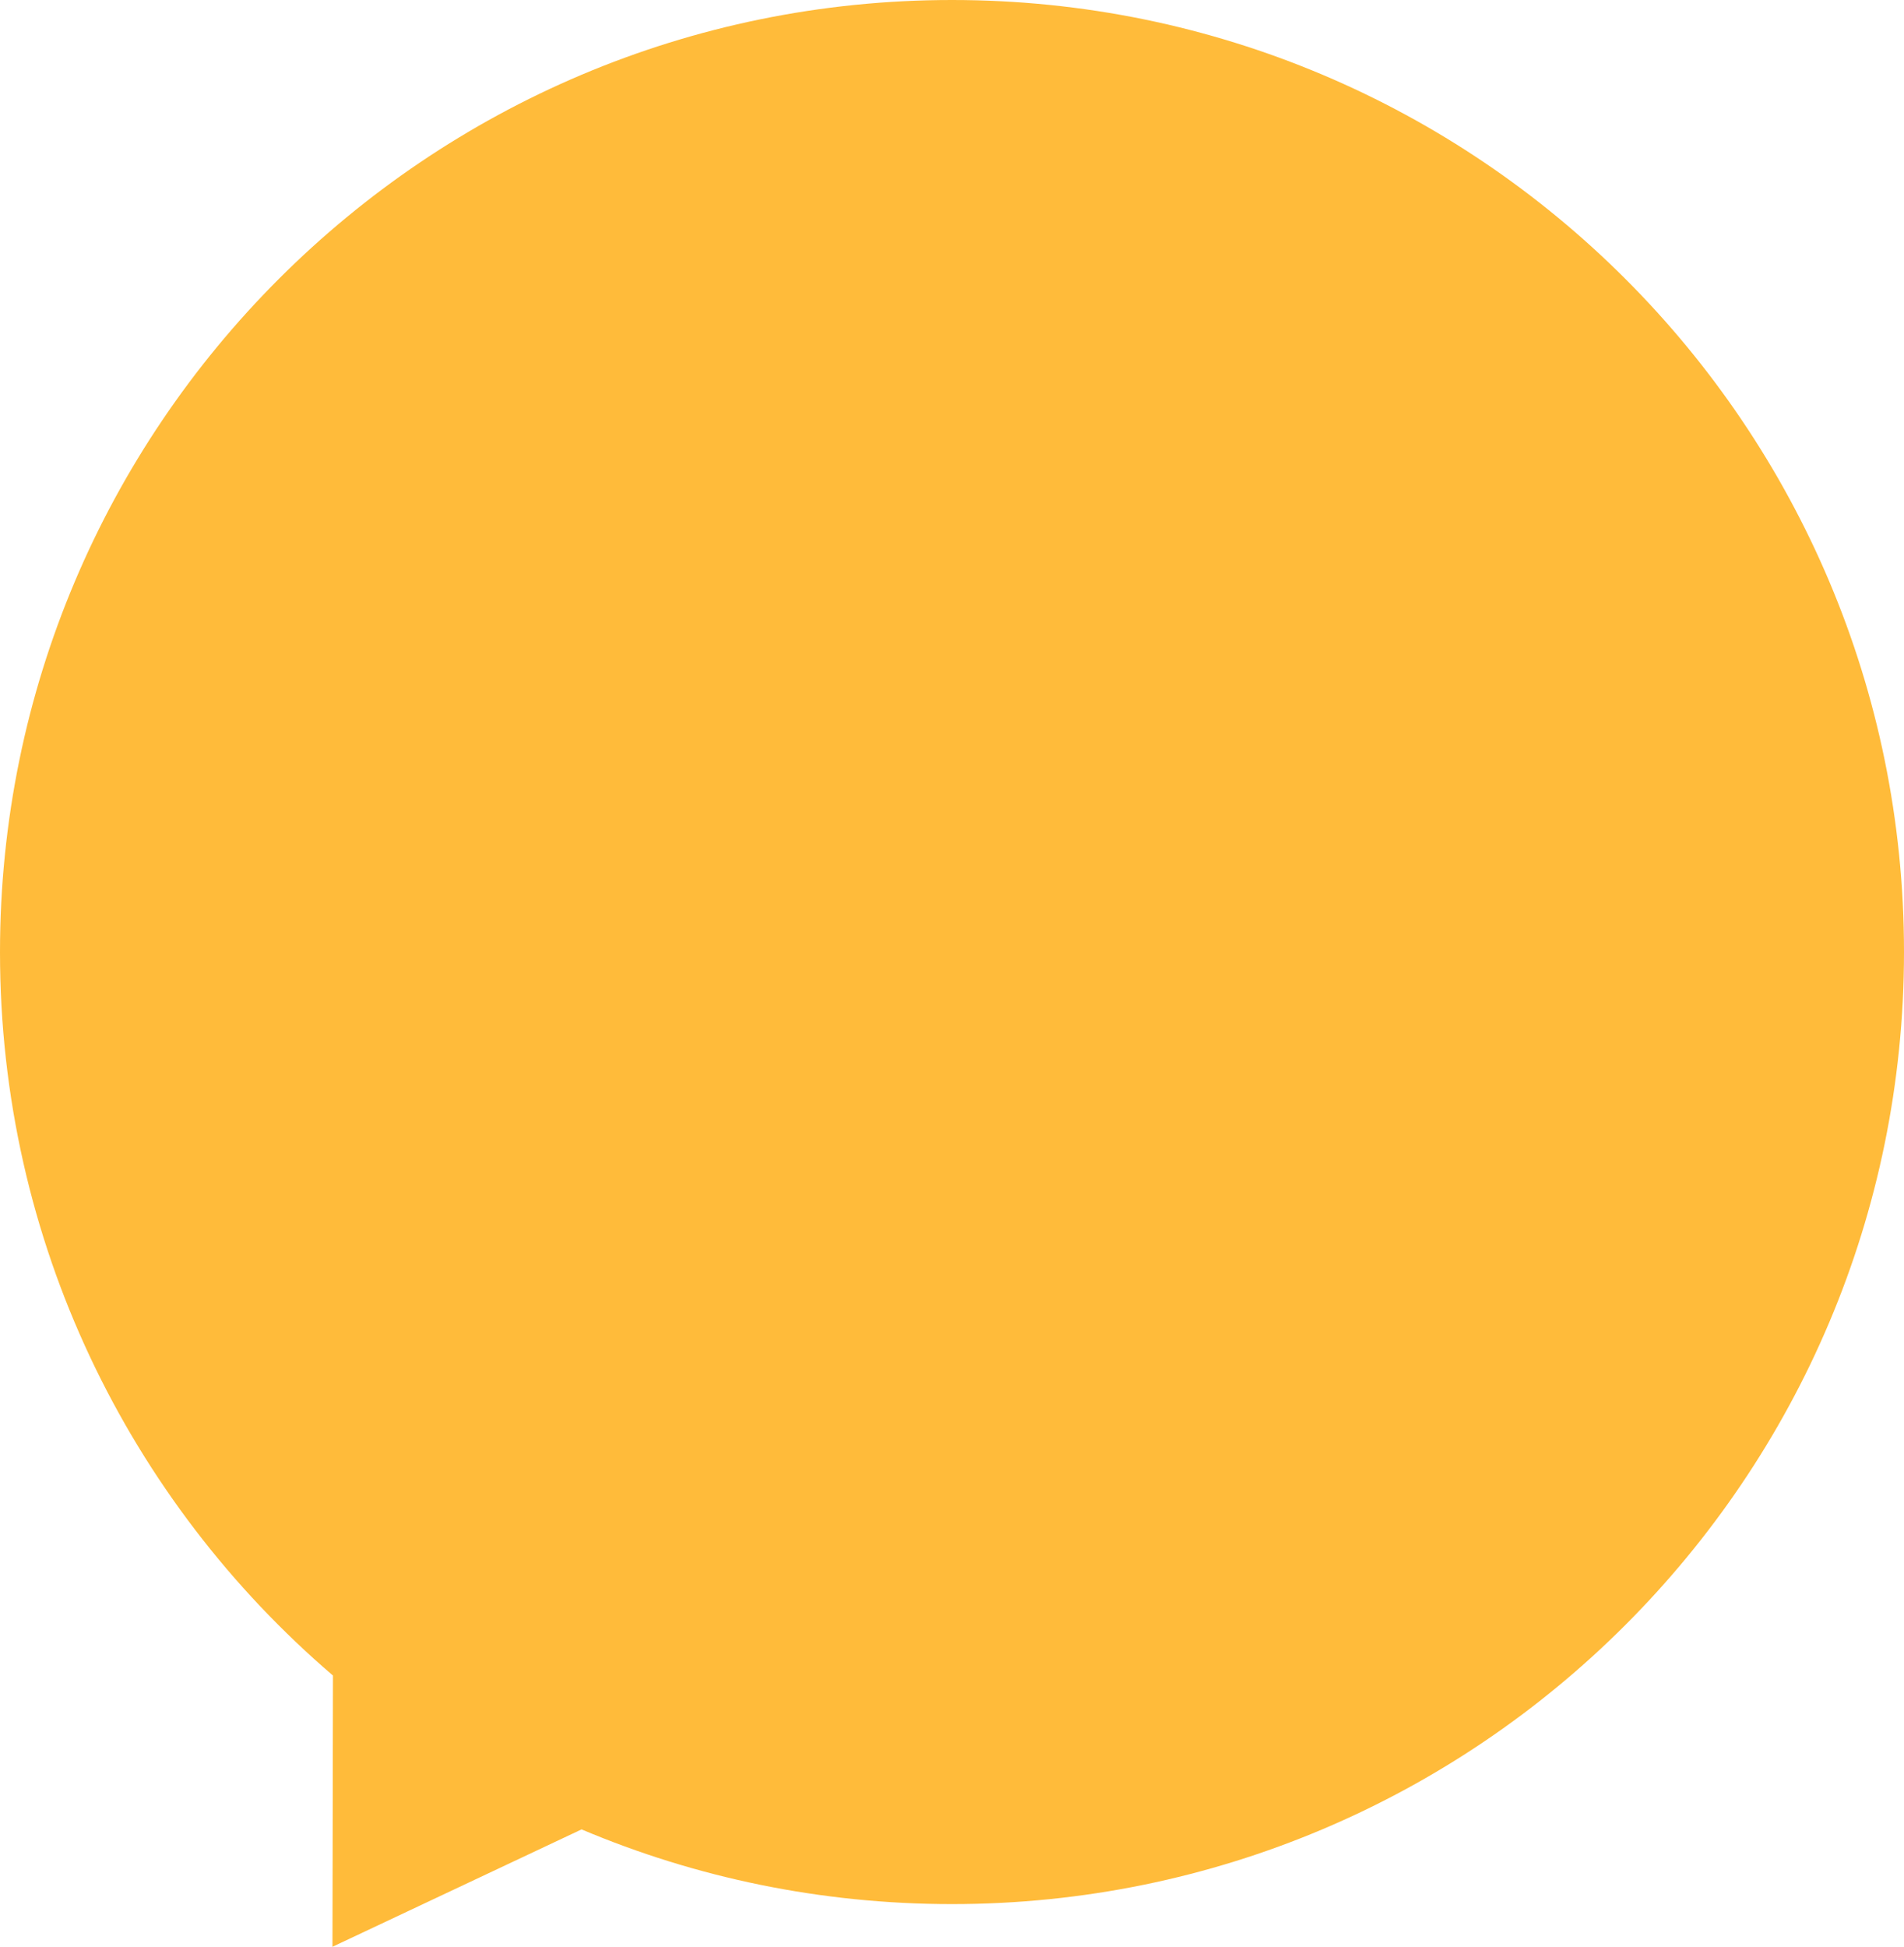 <svg xmlns="http://www.w3.org/2000/svg" xmlns:v="https://vecta.io/nano" viewBox="0 0 767.4 784.5"><path d="M383.7 0C171.8 0 0 171.8 0 383.7c0 116.7 52.1 221.2 134.2 291.5l-.2 109.3 100.4-47.3c45.9 19.4 96.4 30.1 149.3 30.1 211.9 0 383.7-171.8 383.7-383.7S595.7 0 383.7 0z" fill="#ffbb3a"></path></svg>